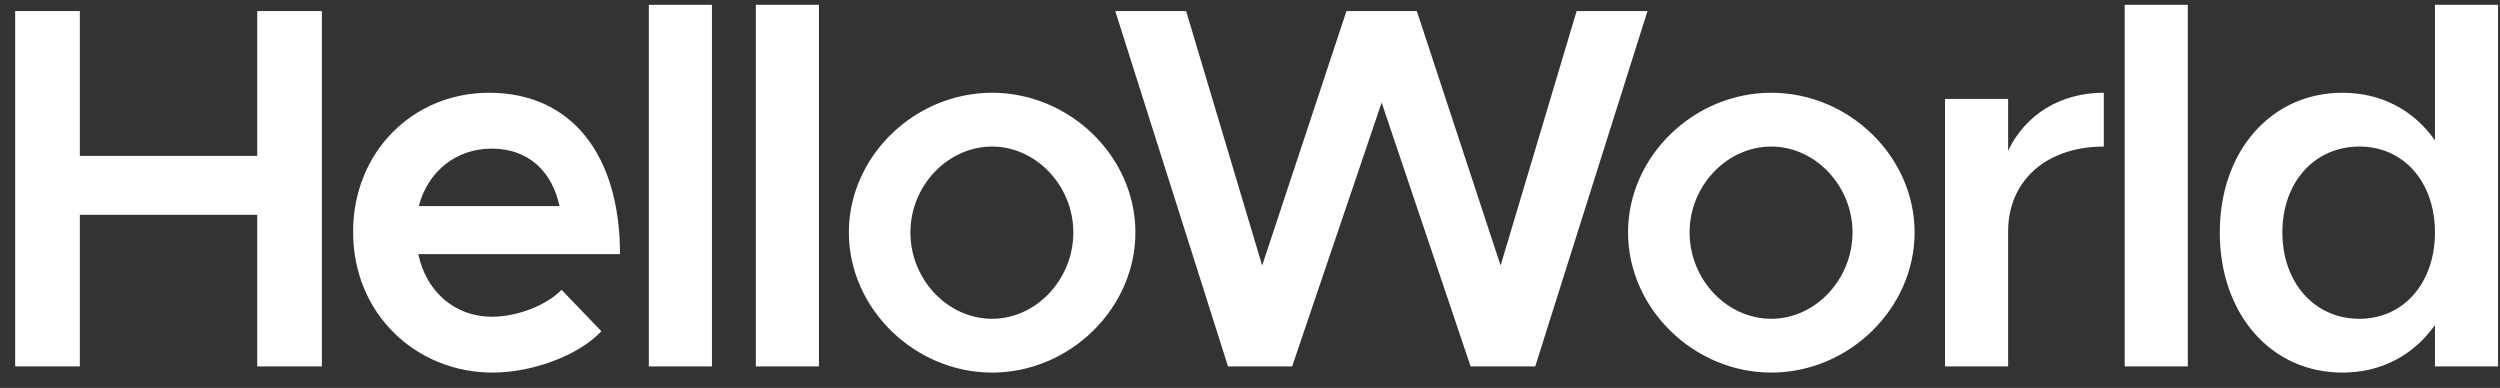 <svg width="116" height="18" viewBox="0 0 116 18" fill="none" xmlns="http://www.w3.org/2000/svg">
<rect x="0" y="0" width="116" height="18" fill="#333333" stroke="none"/>
<path d="M11.936 0.512V7.232H3.704V0.512H0.704V17H3.704V9.968H11.936V17H14.936V0.512H11.936ZM22.84 14.696C21.064 14.696 19.768 13.496 19.408 11.792H28.768C28.768 7.208 26.536 4.304 22.696 4.304C19.168 4.304 16.384 7.04 16.384 10.76C16.384 14.576 19.312 17.288 22.864 17.288C24.664 17.288 26.824 16.52 27.904 15.368L26.056 13.448C25.36 14.168 23.992 14.696 22.84 14.696ZM22.816 6.896C24.568 6.896 25.624 8 25.96 9.56H19.432C19.864 7.928 21.184 6.896 22.816 6.896ZM30.106 17H33.034V0.224H30.106V17ZM35.071 17H37.998V0.224H35.071V17ZM46.035 17.288C49.635 17.288 52.683 14.312 52.683 10.784C52.683 7.256 49.635 4.304 46.035 4.304C42.435 4.304 39.387 7.256 39.387 10.784C39.387 14.312 42.435 17.288 46.035 17.288ZM46.035 14.792C43.971 14.792 42.243 12.968 42.243 10.784C42.243 8.624 43.971 6.8 46.035 6.8C48.075 6.8 49.803 8.624 49.803 10.784C49.803 12.968 48.075 14.792 46.035 14.792ZM56.98 17H59.956L64.108 4.76L68.236 17H71.236L76.444 0.512H73.156L69.628 12.32L65.74 0.512H62.476L58.564 12.32L55.036 0.512H51.748L56.98 17ZM82.189 17.288C85.789 17.288 88.837 14.312 88.837 10.784C88.837 7.256 85.789 4.304 82.189 4.304C78.589 4.304 75.541 7.256 75.541 10.784C75.541 14.312 78.589 17.288 82.189 17.288ZM82.189 14.792C80.125 14.792 78.397 12.968 78.397 10.784C78.397 8.624 80.125 6.8 82.189 6.8C84.229 6.8 85.957 8.624 85.957 10.784C85.957 12.968 84.229 14.792 82.189 14.792ZM93.177 6.992V4.592H90.249V17H93.177V10.736C93.177 8.384 94.953 6.8 97.617 6.8V4.304C95.577 4.304 93.969 5.336 93.177 6.992ZM98.586 17H101.514V0.224H98.586V17ZM112.982 0.224V6.512C111.998 5.12 110.51 4.304 108.686 4.304C105.398 4.304 102.998 6.992 102.998 10.784C102.998 14.6 105.398 17.288 108.686 17.288C110.51 17.288 111.998 16.472 112.982 15.08V17H115.91V0.224H112.982ZM109.478 14.792C107.39 14.792 105.902 13.112 105.902 10.784C105.902 8.456 107.39 6.8 109.478 6.8C111.542 6.8 112.982 8.456 112.982 10.784C112.982 13.112 111.542 14.792 109.478 14.792Z" fill="white"/>
</svg>
